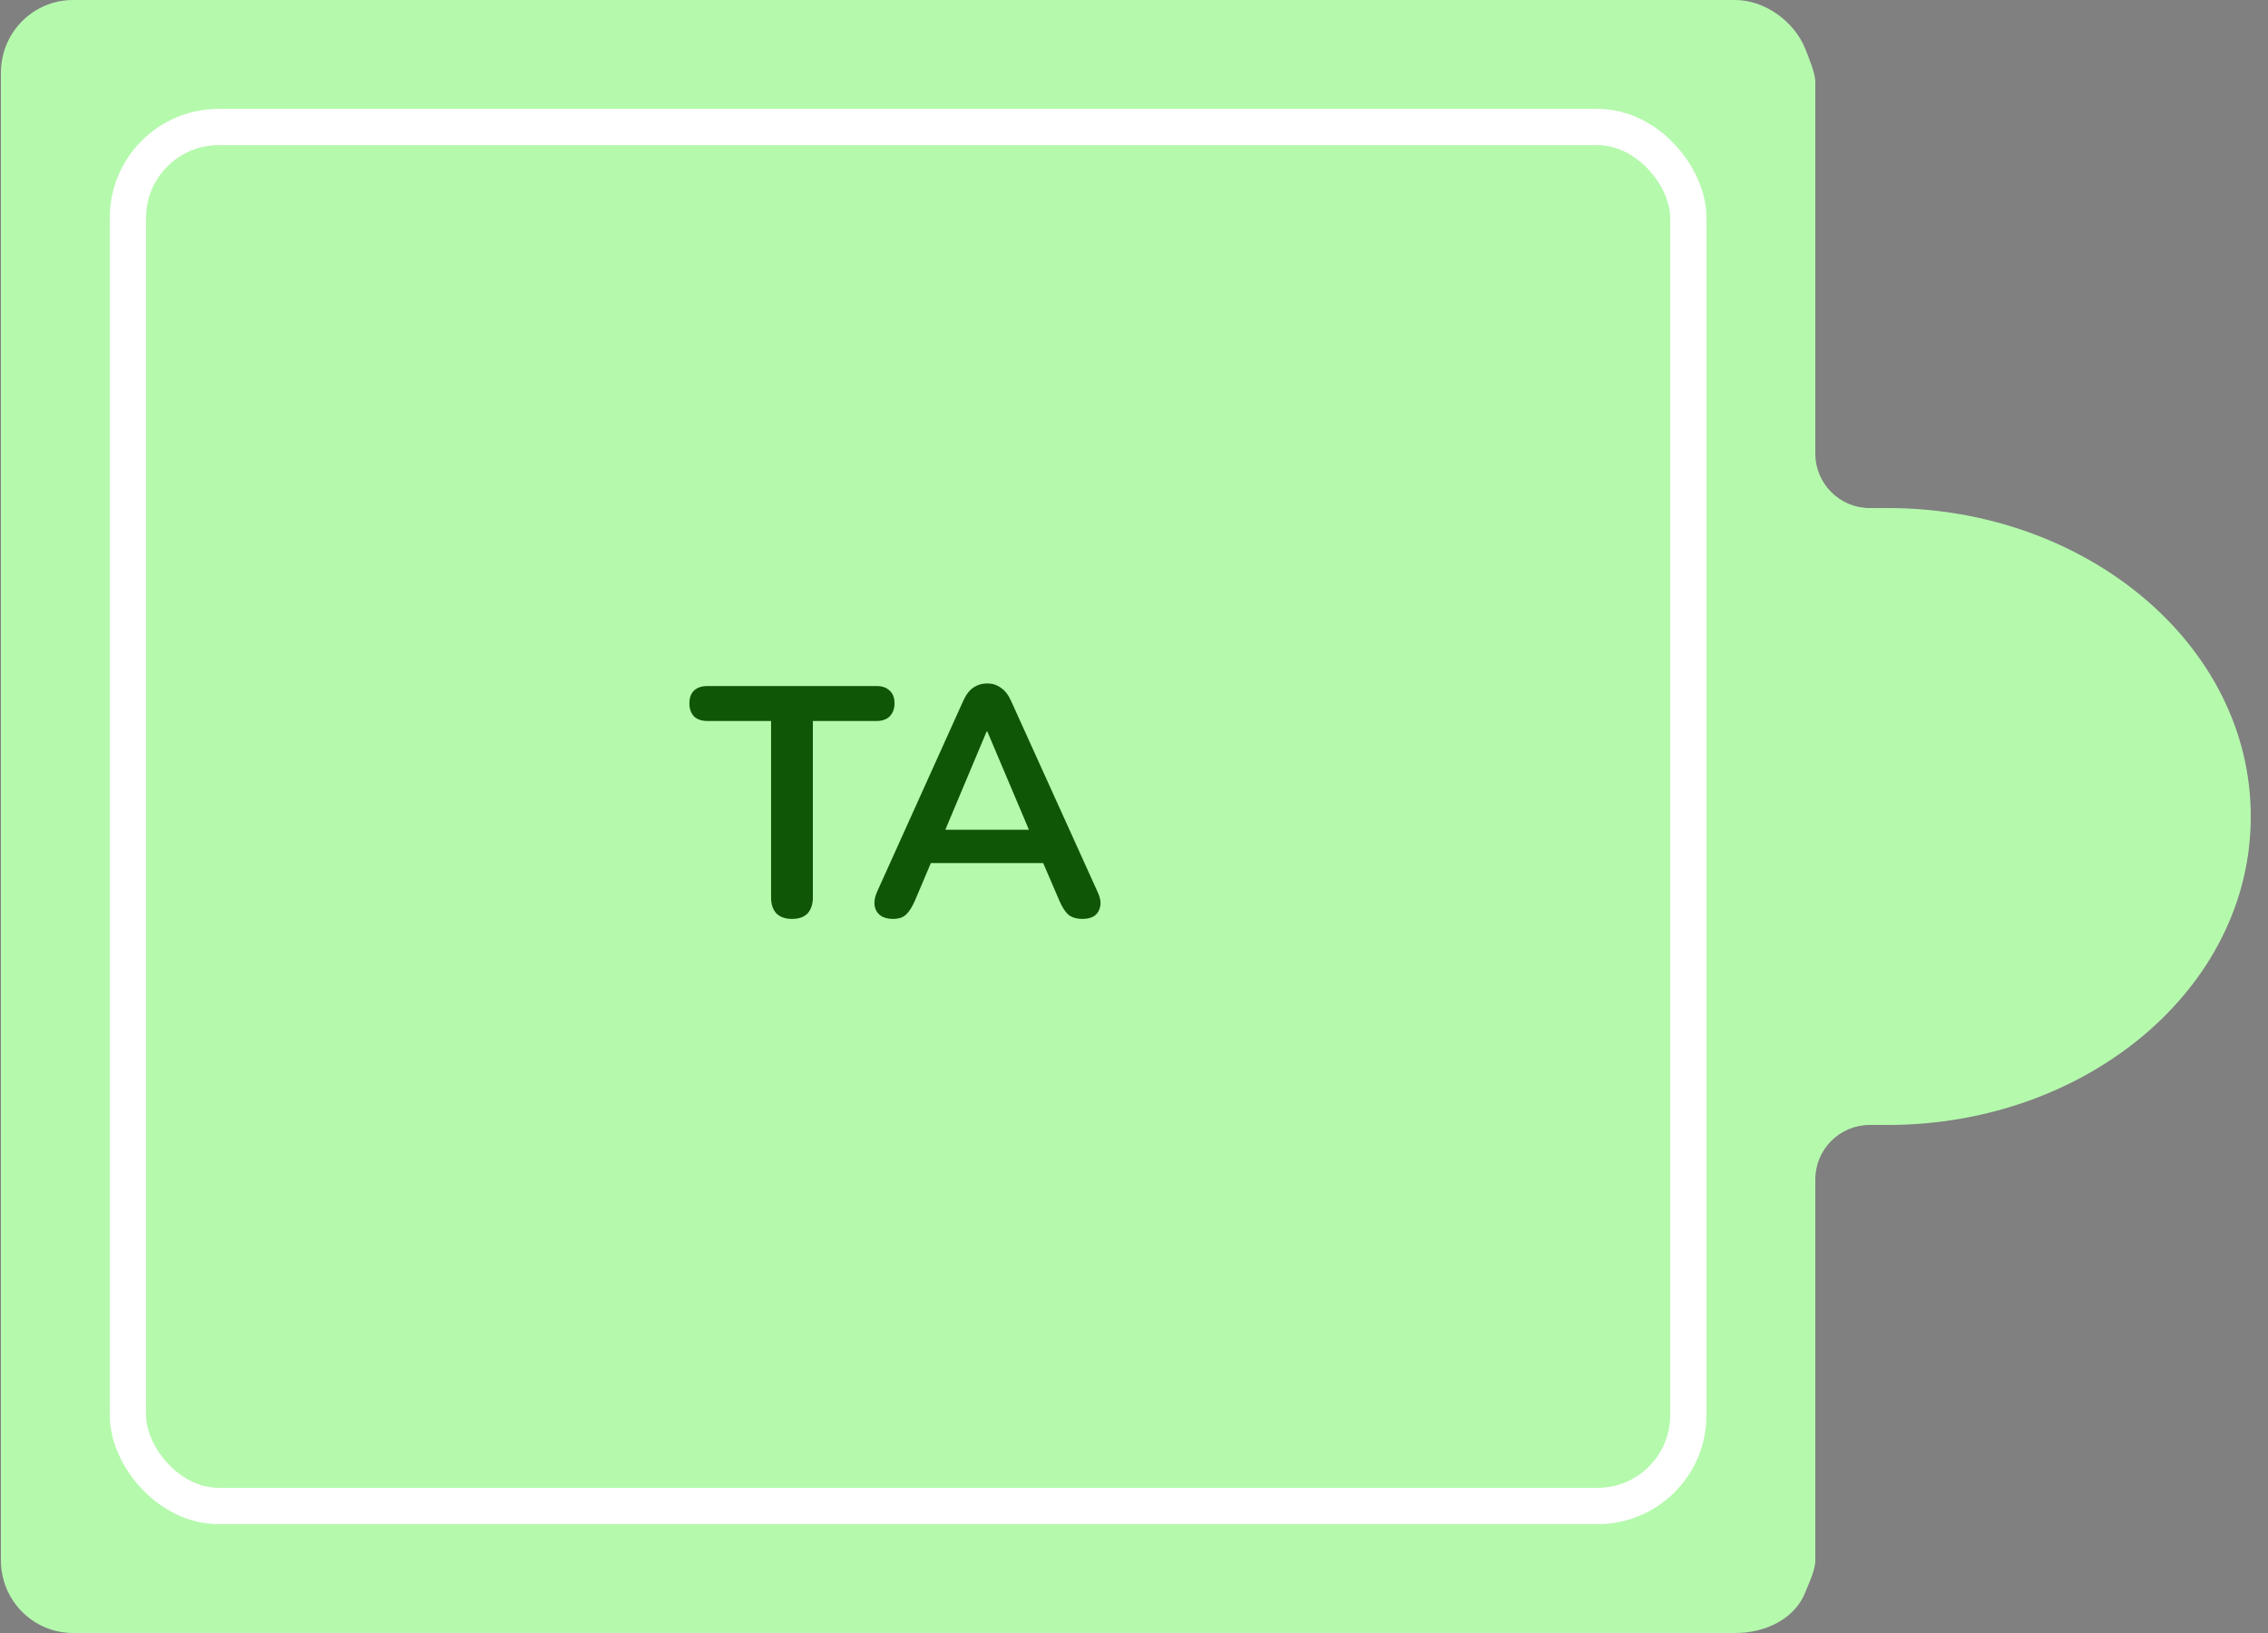 <svg width="125" height="90" viewBox="0 0 125 90" fill="none" xmlns="http://www.w3.org/2000/svg">
<rect x="0" y="0" width="125" height="90" fill="#808080" stroke="none"/>
<path d="M4.031 90H95.636C97.302 90 98.927 89.222 99.501 87.75C99.686 87.284 100.051 86.54 100.051 86V76V74V71V69V68V66C100.051 65.654 100.051 65.319 100.051 65C100.051 63.343 101.395 62 103.052 62C103.62 62 104.043 62 104.051 62C114.937 62 124.051 54.522 124.051 45C124.051 35.497 114.937 28 104.051 28C103.697 28 103.363 28 103.05 28C101.393 28 100.051 26.657 100.051 25C100.051 24.68 100.051 24.345 100.051 24V19V13.5V8.5V4.5C100.051 4.05 99.686 3.166 99.501 2.7C98.927 1.228 97.302 0 95.636 0H4.031C1.828 0 0.051 1.789 0.051 4.006L0.051 85.994C0.051 88.211 1.828 90 4.031 90Z" fill="#B5F9AD"/>
<rect x="7.051" y="7" width="86" height="76" rx="5" stroke="white" stroke-width="2"/>
<path d="M43.649 50.644C43.277 50.644 42.989 50.542 42.785 50.338C42.593 50.122 42.497 49.828 42.497 49.456V39.736H38.987C38.675 39.736 38.429 39.652 38.249 39.484C38.081 39.304 37.997 39.064 37.997 38.764C37.997 38.452 38.081 38.218 38.249 38.062C38.429 37.894 38.675 37.81 38.987 37.81H48.311C48.623 37.81 48.863 37.894 49.031 38.062C49.211 38.218 49.301 38.452 49.301 38.764C49.301 39.064 49.211 39.304 49.031 39.484C48.863 39.652 48.623 39.736 48.311 39.736H44.801V49.456C44.801 49.828 44.705 50.122 44.513 50.338C44.321 50.542 44.033 50.644 43.649 50.644ZM49.213 50.644C48.925 50.644 48.691 50.578 48.511 50.446C48.343 50.314 48.241 50.14 48.205 49.924C48.169 49.696 48.211 49.444 48.331 49.168L53.083 38.638C53.239 38.29 53.425 38.044 53.641 37.9C53.869 37.744 54.127 37.666 54.415 37.666C54.691 37.666 54.937 37.744 55.153 37.9C55.381 38.044 55.573 38.29 55.729 38.638L60.499 49.168C60.631 49.444 60.679 49.696 60.643 49.924C60.607 50.152 60.505 50.332 60.337 50.464C60.169 50.584 59.947 50.644 59.671 50.644C59.335 50.644 59.071 50.566 58.879 50.41C58.699 50.242 58.537 49.99 58.393 49.654L57.223 46.936L58.195 47.566H50.599L51.571 46.936L50.419 49.654C50.263 50.002 50.101 50.254 49.933 50.41C49.765 50.566 49.525 50.644 49.213 50.644ZM54.379 40.312L51.859 46.306L51.391 45.73H57.403L56.953 46.306L54.415 40.312H54.379Z" fill="#0F5707"/>
</svg>
